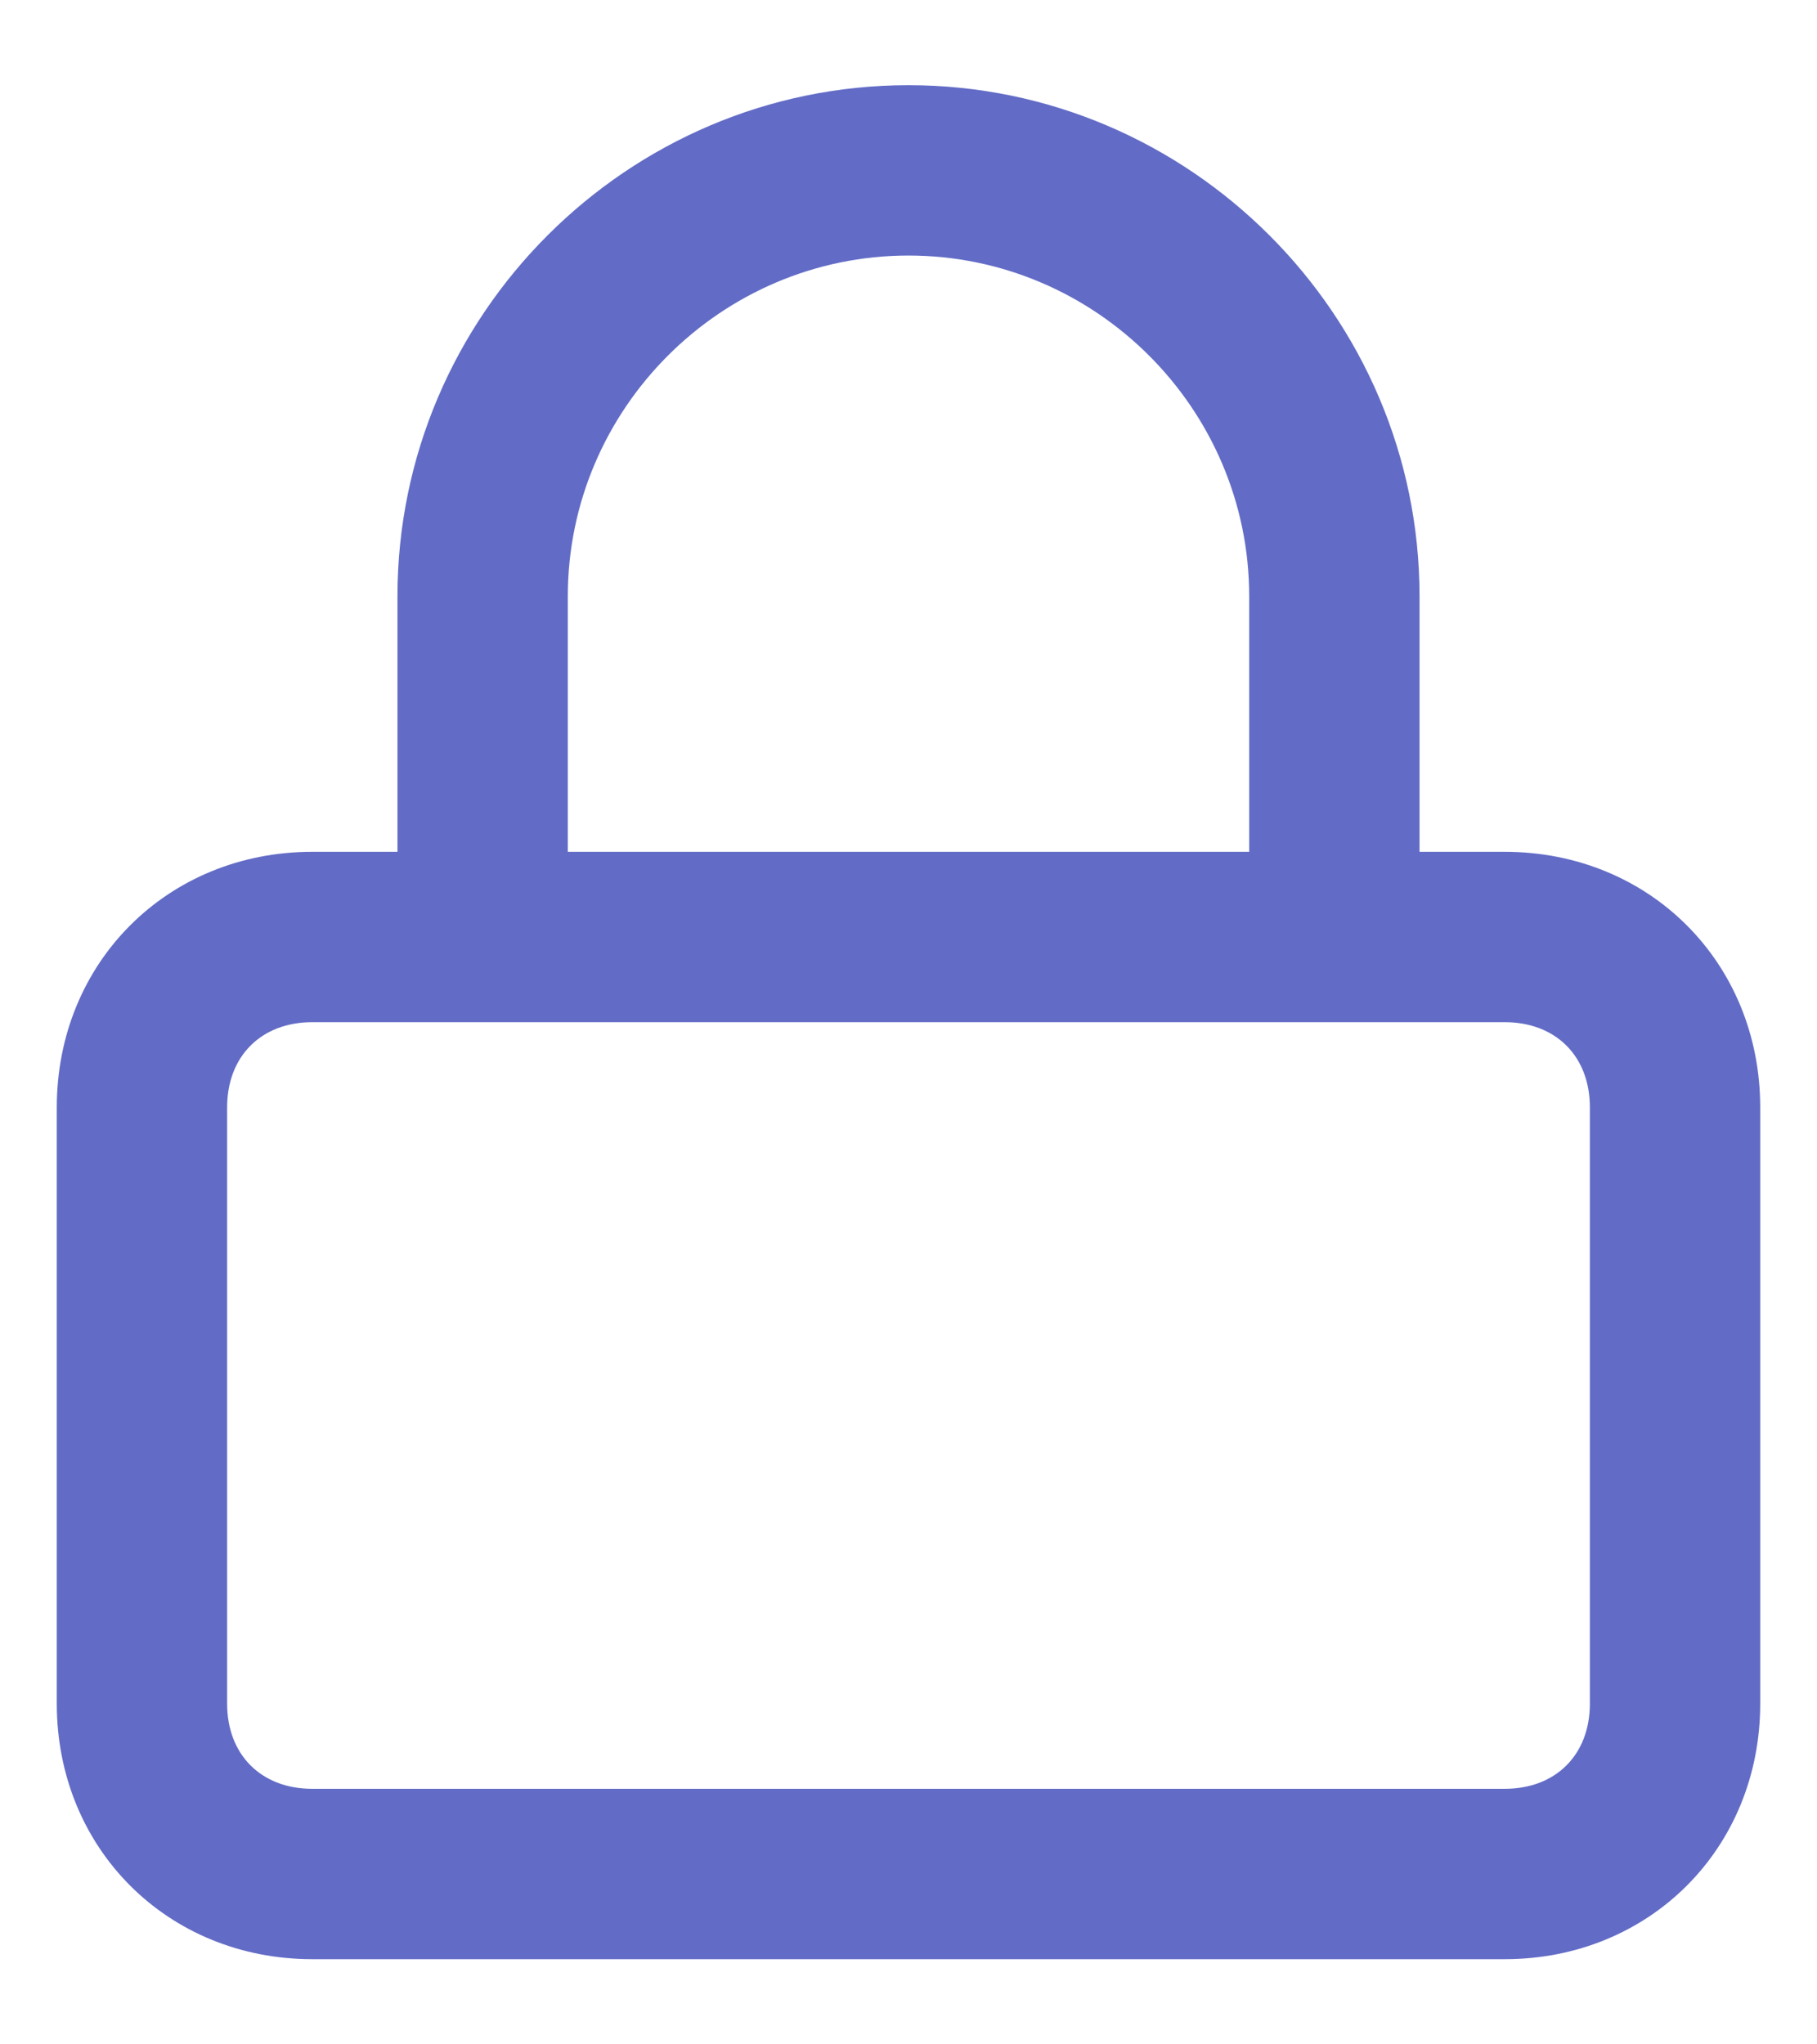 <svg width="16" height="18" viewBox="0 0 16 18" fill="none" xmlns="http://www.w3.org/2000/svg">
<path id="Mask" fill-rule="evenodd" clip-rule="evenodd" d="M13.25 7.5H12.5V5.25C12.5 2.775 10.475 0.75 8 0.75C5.525 0.75 3.5 2.775 3.5 5.25V7.5H2.75C1.475 7.5 0.5 8.475 0.5 9.75V15C0.5 16.275 1.475 17.25 2.75 17.25H13.25C14.525 17.25 15.5 16.275 15.5 15V9.75C15.5 8.475 14.525 7.5 13.25 7.5ZM5 5.25C5 3.6 6.35 2.25 8 2.25C9.65 2.25 11 3.6 11 5.25V7.5H5V5.25ZM13.25 15.75C13.7 15.75 14 15.45 14 15V9.75C14 9.3 13.7 9 13.25 9H2.75C2.3 9 2 9.3 2 9.75V15C2 15.45 2.3 15.75 2.75 15.75H13.25Z" fill="#626CC6"/>
</svg>
